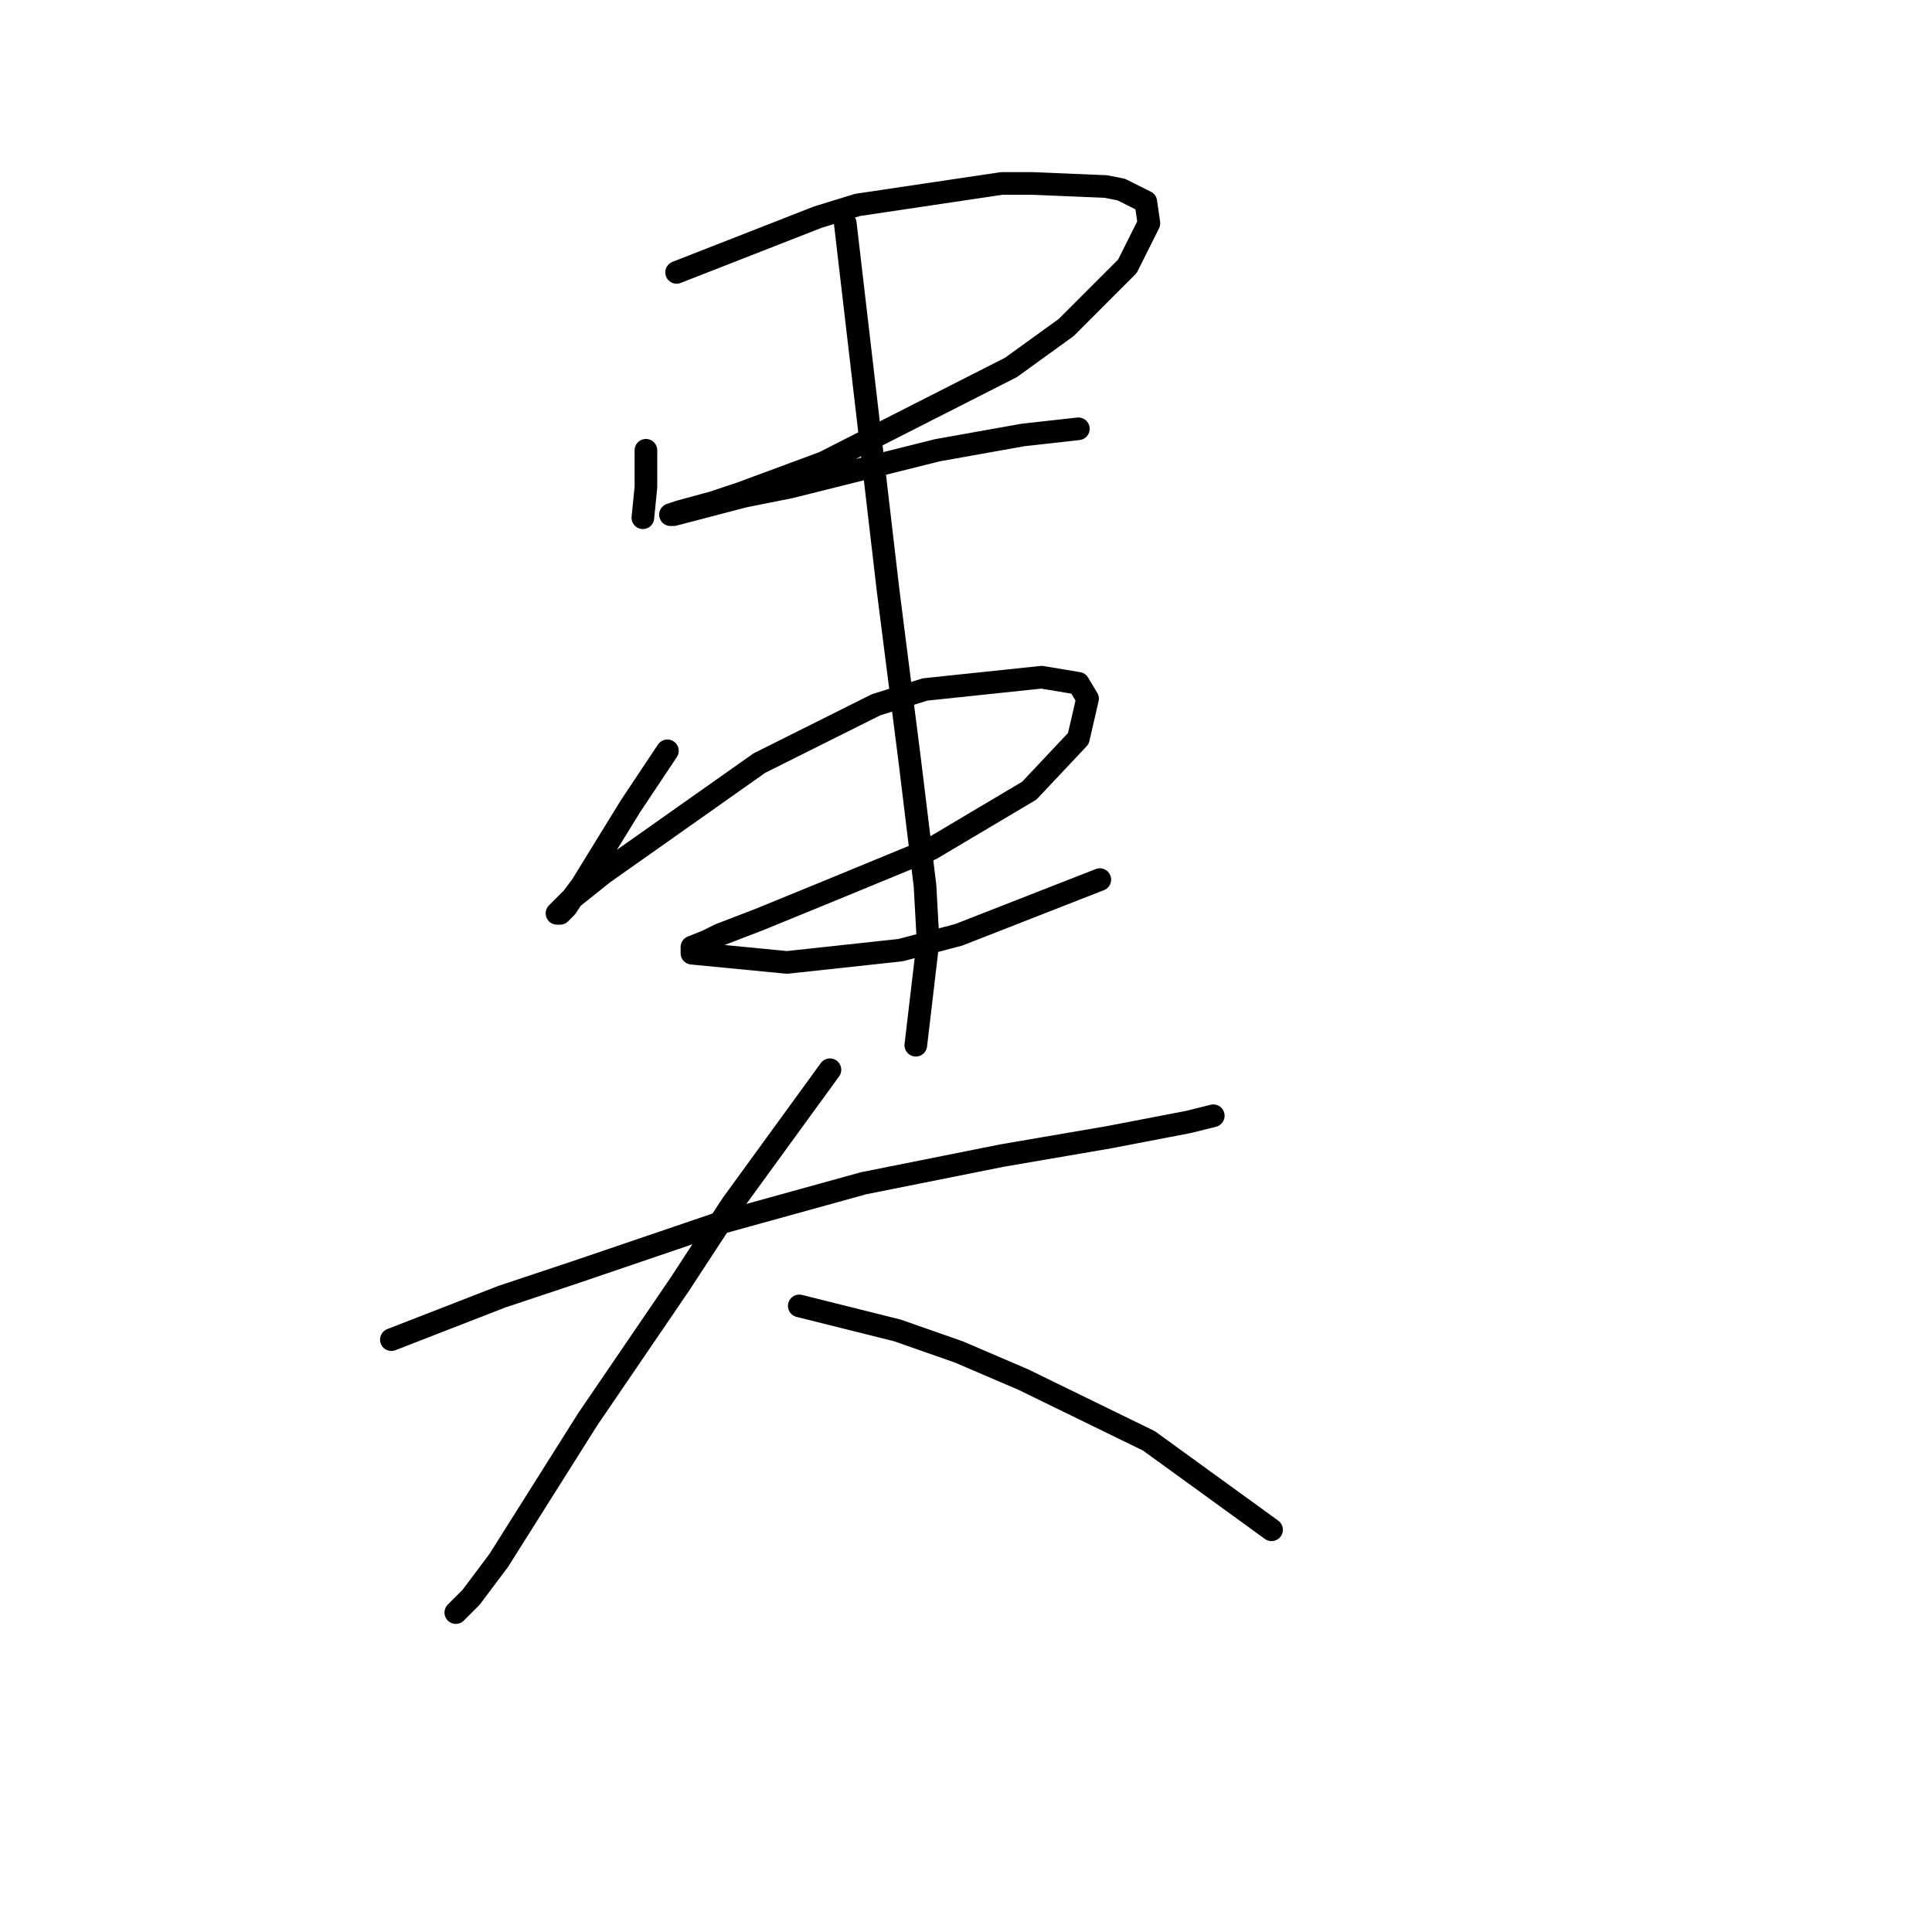 <?xml version="1.0" standalone="no"?>
    <svg width="256" height="256" xmlns="http://www.w3.org/2000/svg" version="1.1">
    <polyline stroke="black" stroke-width="3" stroke-linecap="round" fill="transparent" stroke-linejoin="round" points="85.589 59.663 85.589 62.101 85.589 64.539 85.183 68.603 85.183 68.603 " />
        <polyline stroke="black" stroke-width="3" stroke-linecap="round" fill="transparent" stroke-linejoin="round" points="89.653 36.093 99 32.436 108.346 28.779 113.629 27.153 132.728 24.309 136.792 24.309 146.544 24.715 148.576 25.121 151.827 26.747 152.234 29.591 149.389 35.281 141.262 43.408 133.947 48.691 109.159 61.288 98.187 65.352 94.53 66.571 90.06 67.79 88.84 68.196 89.247 68.196 98.593 65.758 104.689 64.539 124.194 59.663 135.572 57.631 142.887 56.818 142.887 56.818 " />
        <polyline stroke="black" stroke-width="3" stroke-linecap="round" fill="transparent" stroke-linejoin="round" points="88.434 99.486 85.996 103.144 83.558 106.801 77.056 117.366 75.837 118.992 75.024 120.211 74.211 121.024 73.805 121.024 75.837 118.992 79.9 115.741 100.625 101.112 116.067 93.391 122.569 91.359 138.011 89.734 142.887 90.546 144.106 92.578 142.887 97.861 136.385 104.769 123.382 112.49 109.565 118.179 100.625 121.836 95.342 123.868 93.717 124.681 91.685 125.494 91.685 126.306 104.282 127.526 119.318 125.9 127.039 123.868 145.732 116.554 145.732 116.554 " />
        <polyline stroke="black" stroke-width="3" stroke-linecap="round" fill="transparent" stroke-linejoin="round" points="112.003 29.591 114.848 53.973 117.692 78.355 120.537 100.705 122.569 117.366 122.975 124.681 121.35 138.497 121.35 138.497 " />
        <polyline stroke="black" stroke-width="3" stroke-linecap="round" fill="transparent" stroke-linejoin="round" points="51.861 177.509 59.176 174.664 66.49 171.819 76.243 168.569 95.342 162.067 114.441 156.784 132.728 153.127 146.951 150.688 157.516 148.657 160.767 147.844 160.767 147.844 " />
        <polyline stroke="black" stroke-width="3" stroke-linecap="round" fill="transparent" stroke-linejoin="round" points="109.971 141.748 103.47 150.688 96.968 159.628 90.06 170.194 77.869 188.074 66.084 206.767 62.427 211.643 60.395 213.675 60.395 213.675 " />
        <polyline stroke="black" stroke-width="3" stroke-linecap="round" fill="transparent" stroke-linejoin="round" points="105.908 173.039 112.41 174.664 118.911 176.289 127.039 179.134 135.572 182.791 152.234 190.919 168.488 202.703 168.488 202.703 " />
        </svg>